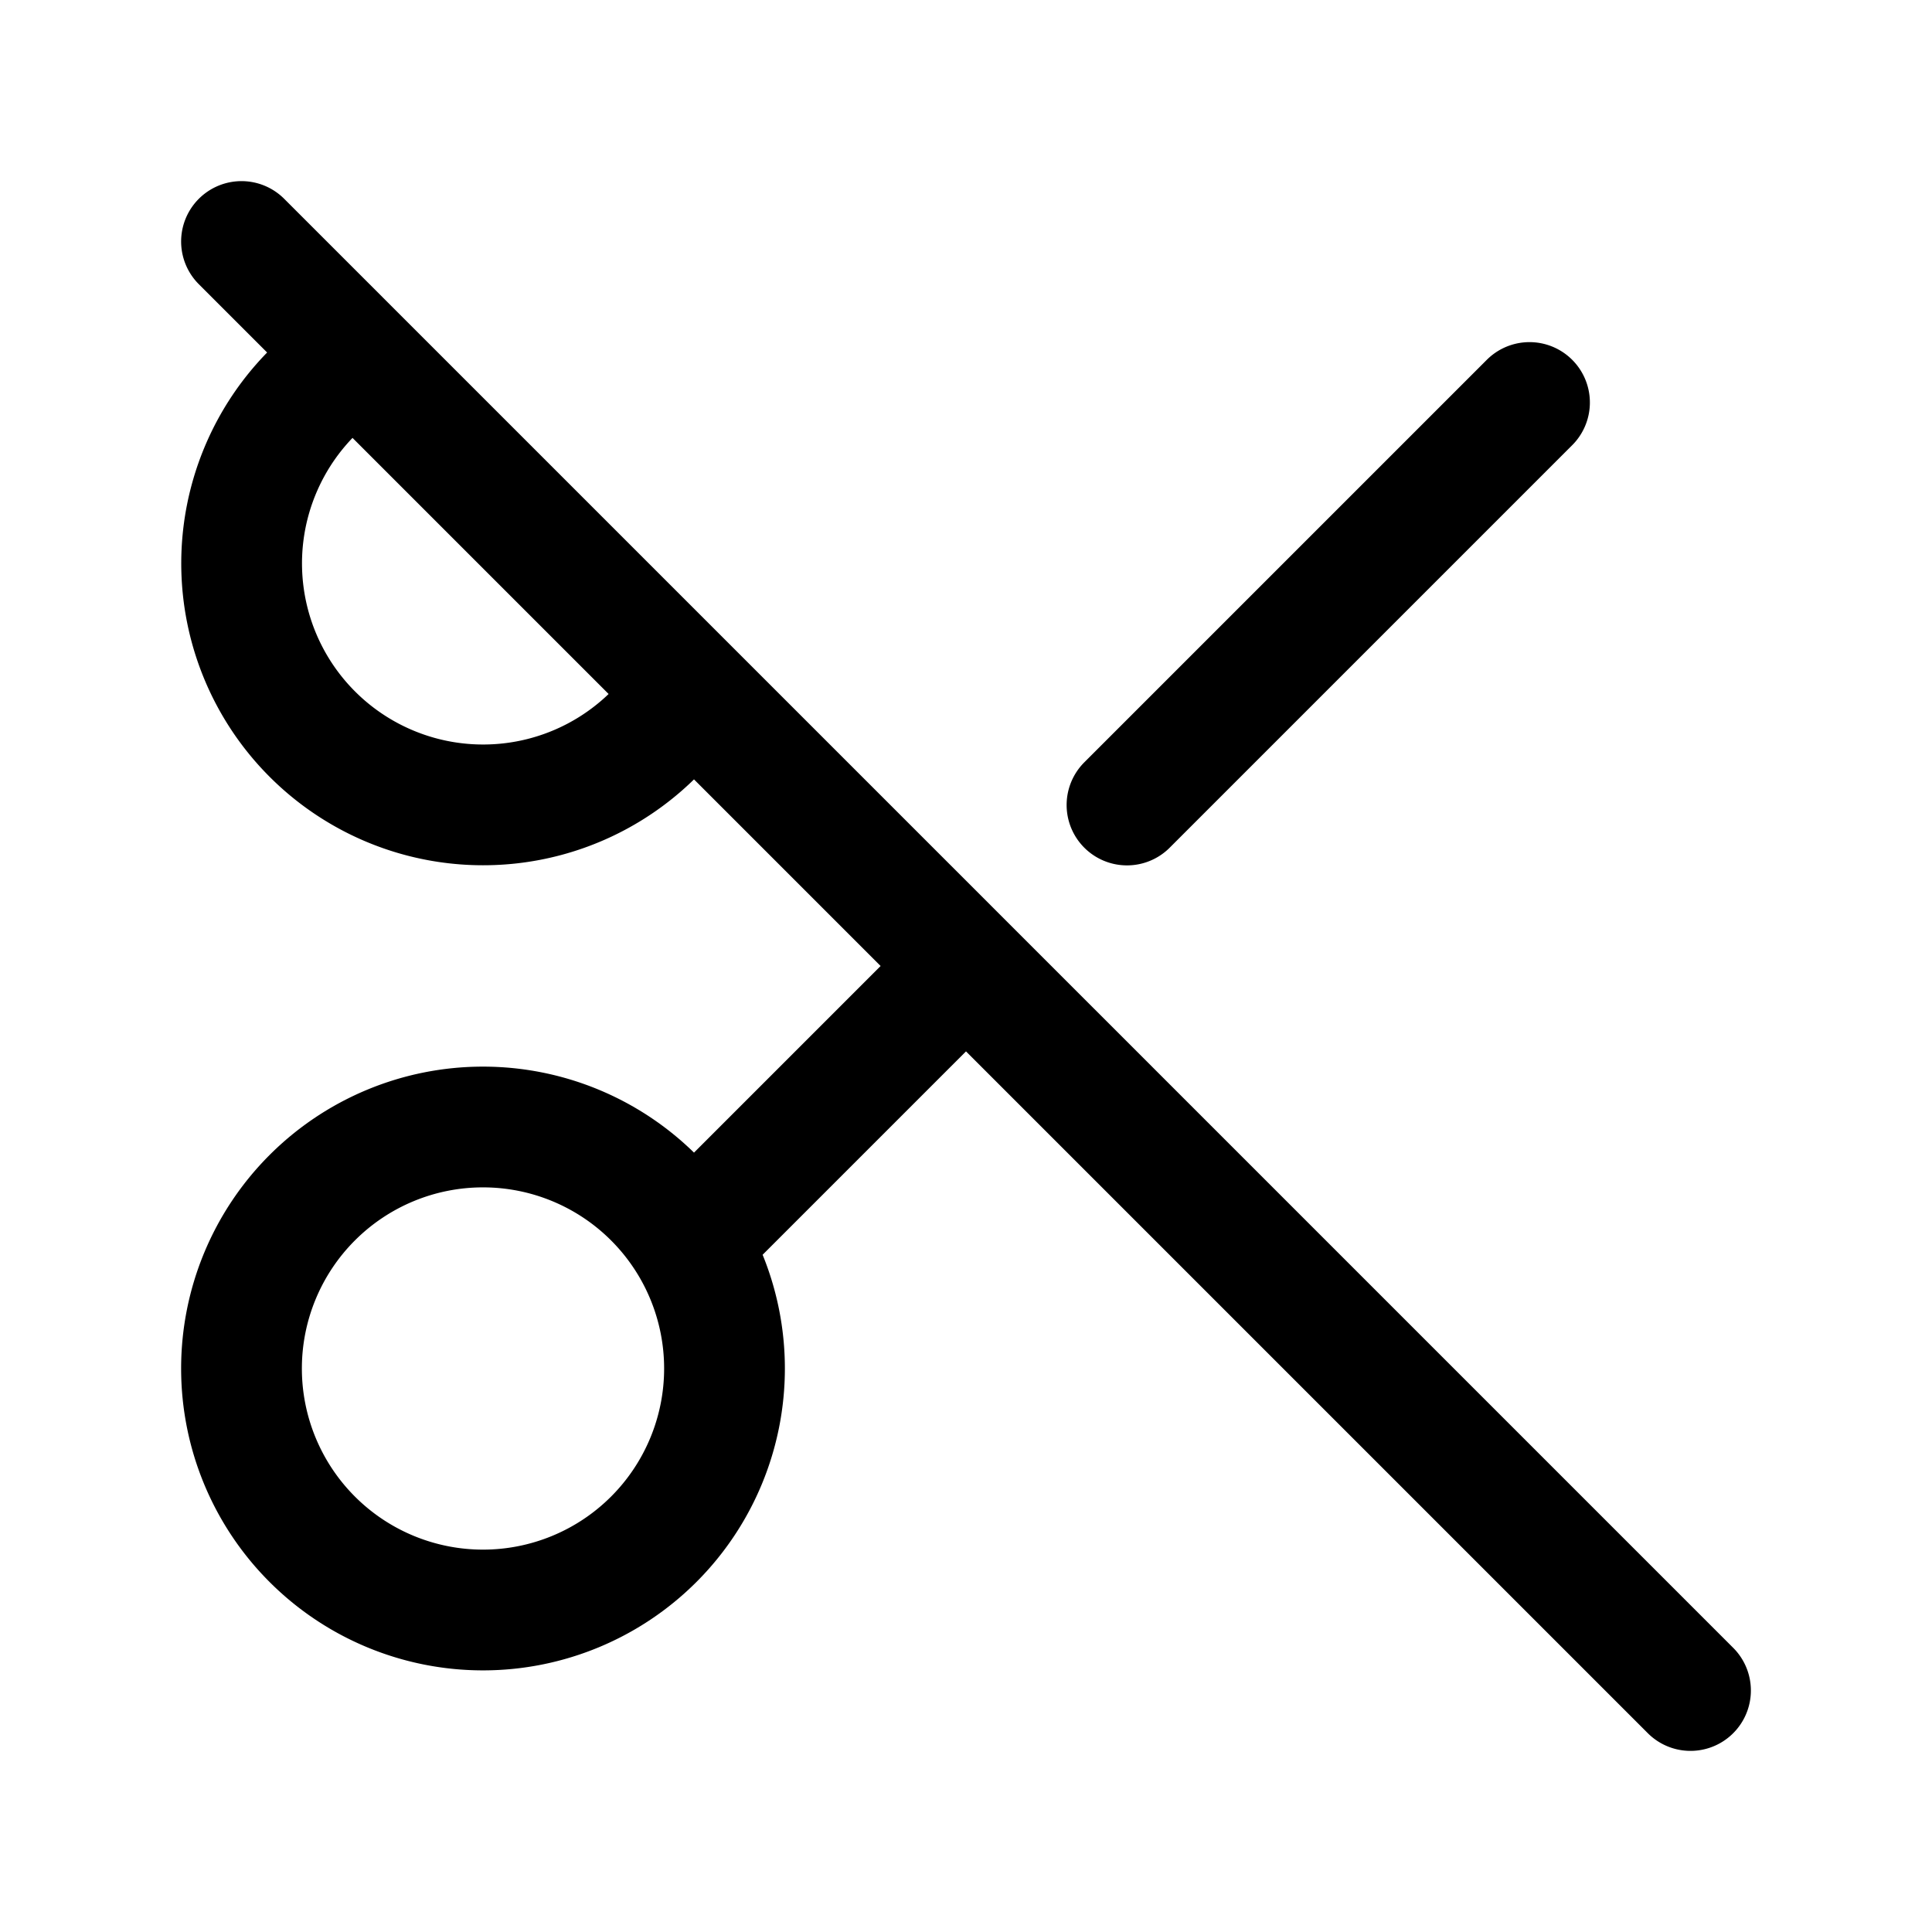 <svg xmlns="http://www.w3.org/2000/svg" fill="none" stroke-linecap="round" stroke-linejoin="round" viewBox="0 0 24 24" stroke-width="1.5" stroke="currentColor" aria-hidden="true" data-slot="icon" height="16px" width="16px">
  <path d="M4.432 4.442a3 3 0 1 0 4.114 4.146M3 17a3 3 0 1 0 6 0 3 3 0 1 0-6 0M8.6 15.4 12 12m2-2 5-5M3 3l18 18"/>
</svg>
